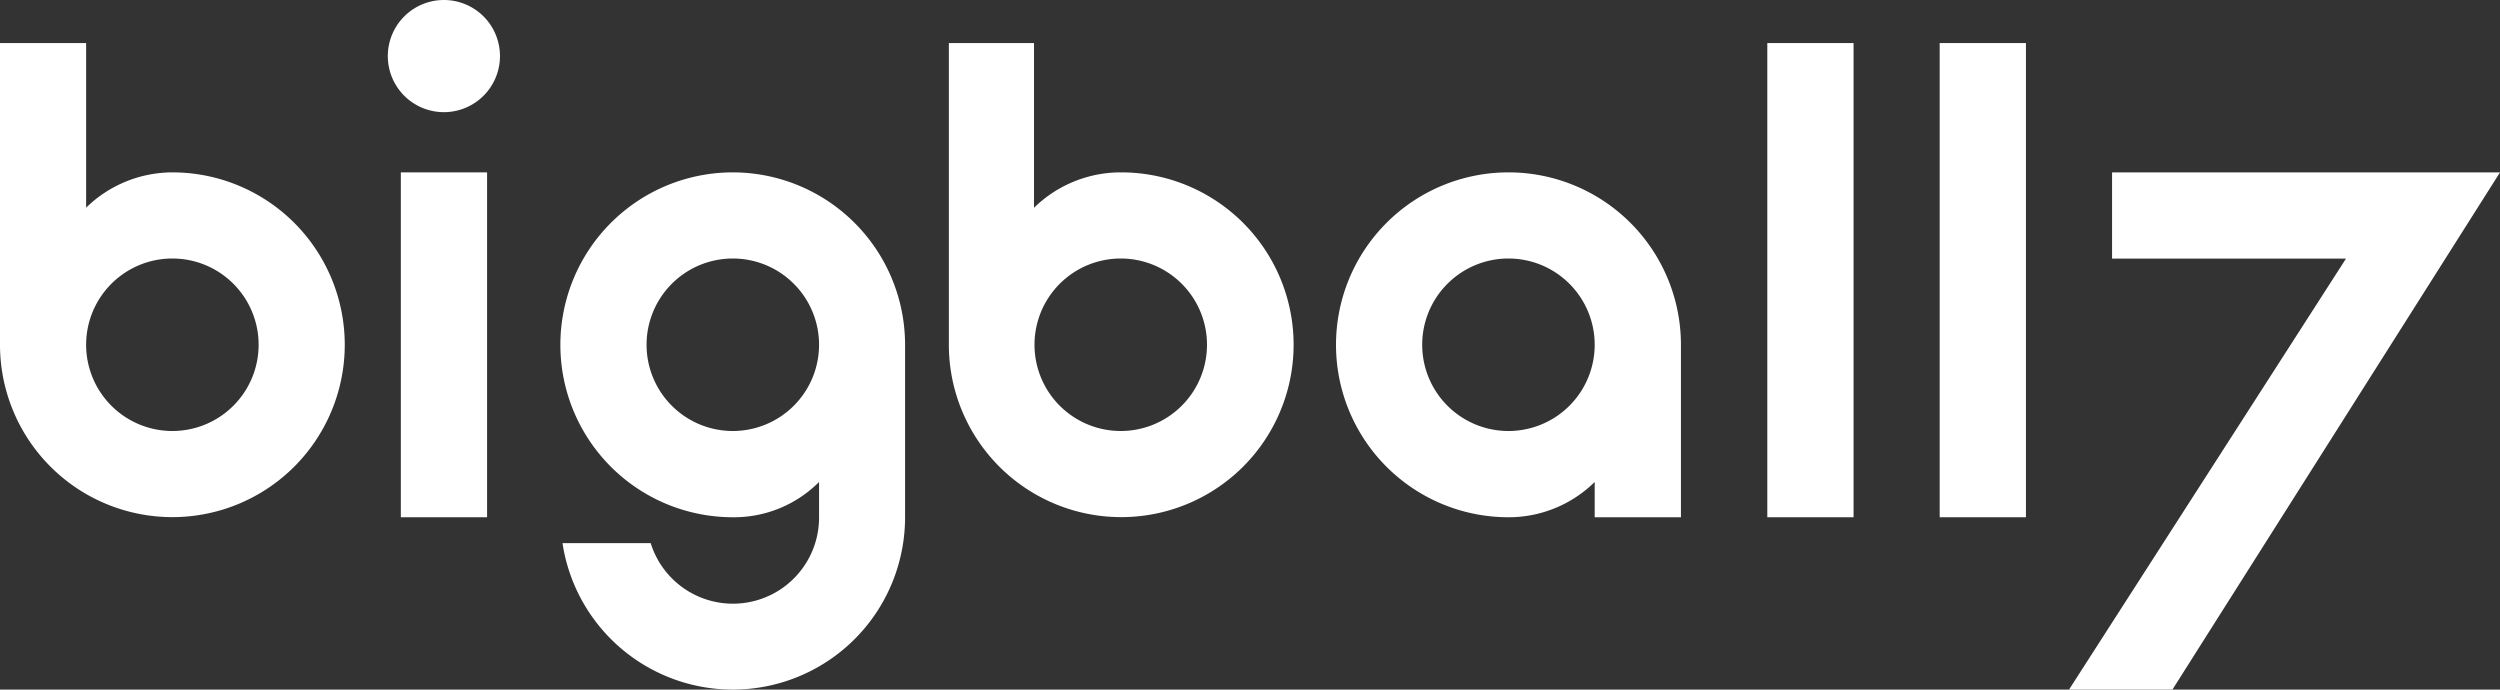 <svg id="Слой_1" data-name="Слой 1" xmlns="http://www.w3.org/2000/svg" xmlns:xlink="http://www.w3.org/1999/xlink" viewBox="0 0 205.51 56.69"><rect x="0" y="0" width="205.51" height="56.69" fill="#333333" stroke="none"/><defs><style>.cls-1{fill:#FFFFFF;}.cls-2{fill:#FFFFFF;clip-path:url(#clip-path);}</style><clipPath id="clip-path" transform="translate(0 0)"><rect class="cls-1" width="205.51" height="56.69"/></clipPath></defs><title>logo</title><polygon class="cls-1" points="173.62 14.17 173.62 21.26 192.85 21.26 170.08 56.69 178.58 56.69 205.51 14.17 205.51 14.17 173.62 14.17"/><g class="cls-2"><path d="M60.24,14.17a14.17,14.17,0,0,0,0,28.35,9.87,9.87,0,0,0,7.09-2.9v2.9a7.08,7.08,0,0,1-13.84,2.13H46.24a14.16,14.16,0,0,0,28.16-2.13V28.35A14.17,14.17,0,0,0,60.24,14.17m0,21.26a7.09,7.09,0,1,1,7.09-7.09,7.09,7.09,0,0,1-7.09,7.09" transform="translate(0 0)"/><path d="M36.5,0A4.61,4.61,0,1,0,41.1,4.61,4.61,4.61,0,0,0,36.5,0" transform="translate(0 0)"/><rect x="32.95" y="14.17" width="7.09" height="28.35"/><path d="M14.17,14.17a10.18,10.18,0,0,0-7.09,2.9V3.54H0v24.8A14.17,14.17,0,1,0,14.17,14.17m0,21.26a7.09,7.09,0,1,1,7.09-7.09,7.09,7.09,0,0,1-7.09,7.09" transform="translate(0 0)"/><path d="M124,14.17a14.17,14.17,0,1,0,0,28.35,10.07,10.07,0,0,0,7.09-2.9v2.9h7.09V28.35A14.17,14.17,0,0,0,124,14.17m0,21.26a7.09,7.09,0,1,1,7.09-7.09A7.09,7.09,0,0,1,124,35.43" transform="translate(0 0)"/><rect x="145.28" y="3.54" width="7.09" height="38.98"/><rect x="159.45" y="3.54" width="7.09" height="38.98"/><path d="M92.13,14.17A10.18,10.18,0,0,0,85,17.08V3.54H78v24.8A14.17,14.17,0,1,0,92.13,14.17m0,21.26a7.09,7.09,0,1,1,7.09-7.09,7.09,7.09,0,0,1-7.09,7.09" transform="translate(0 0)"/></g></svg>
